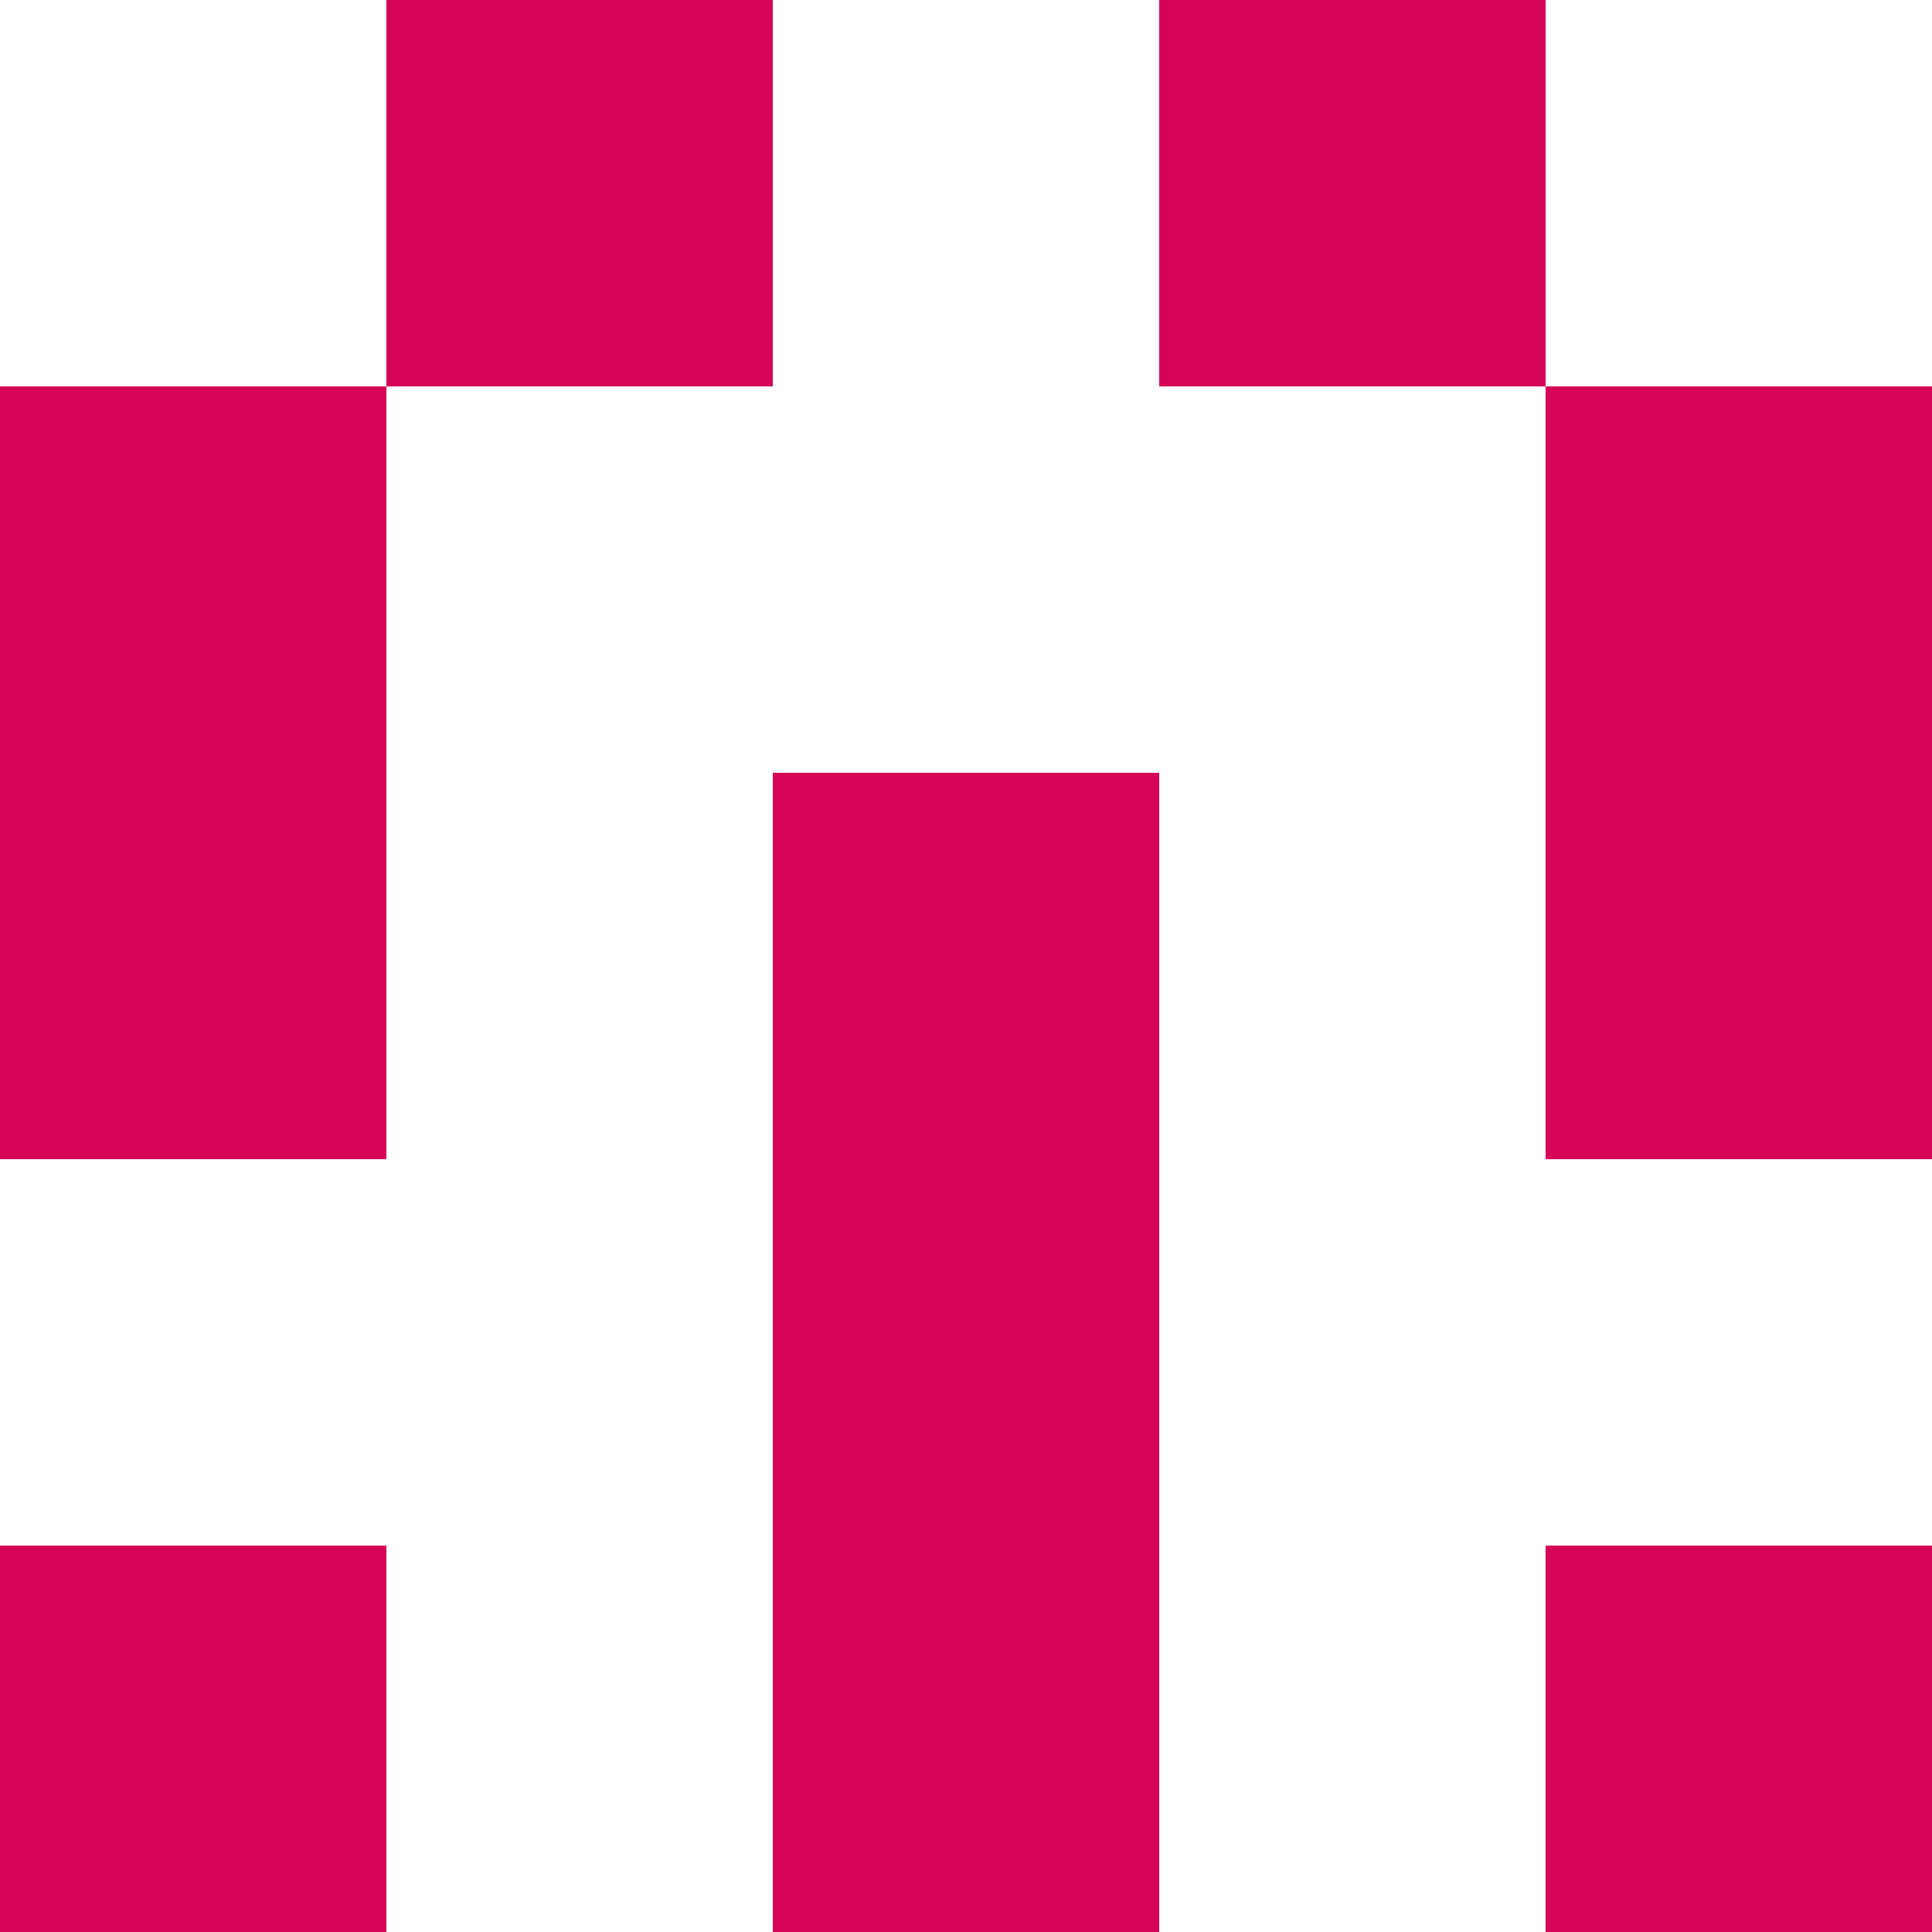<svg width="150" height="150" viewBox="0 0 150 150" xmlns="http://www.w3.org/2000/svg" style="background-color: #FCE77D;"><rect x="30" y="0" width="30" height="30" fill="#D60457" /><rect x="90" y="0" width="30" height="30" fill="#D60457" /><rect x="0" y="30" width="30" height="30" fill="#D60457" /><rect x="120" y="30" width="30" height="30" fill="#D60457" /><rect x="0" y="60" width="30" height="30" fill="#D60457" /><rect x="120" y="60" width="30" height="30" fill="#D60457" /><rect x="60" y="60" width="30" height="30" fill="#D60457" /><rect x="60" y="90" width="30" height="30" fill="#D60457" /><rect x="0" y="120" width="30" height="30" fill="#D60457" /><rect x="120" y="120" width="30" height="30" fill="#D60457" /><rect x="60" y="120" width="30" height="30" fill="#D60457" /></svg>